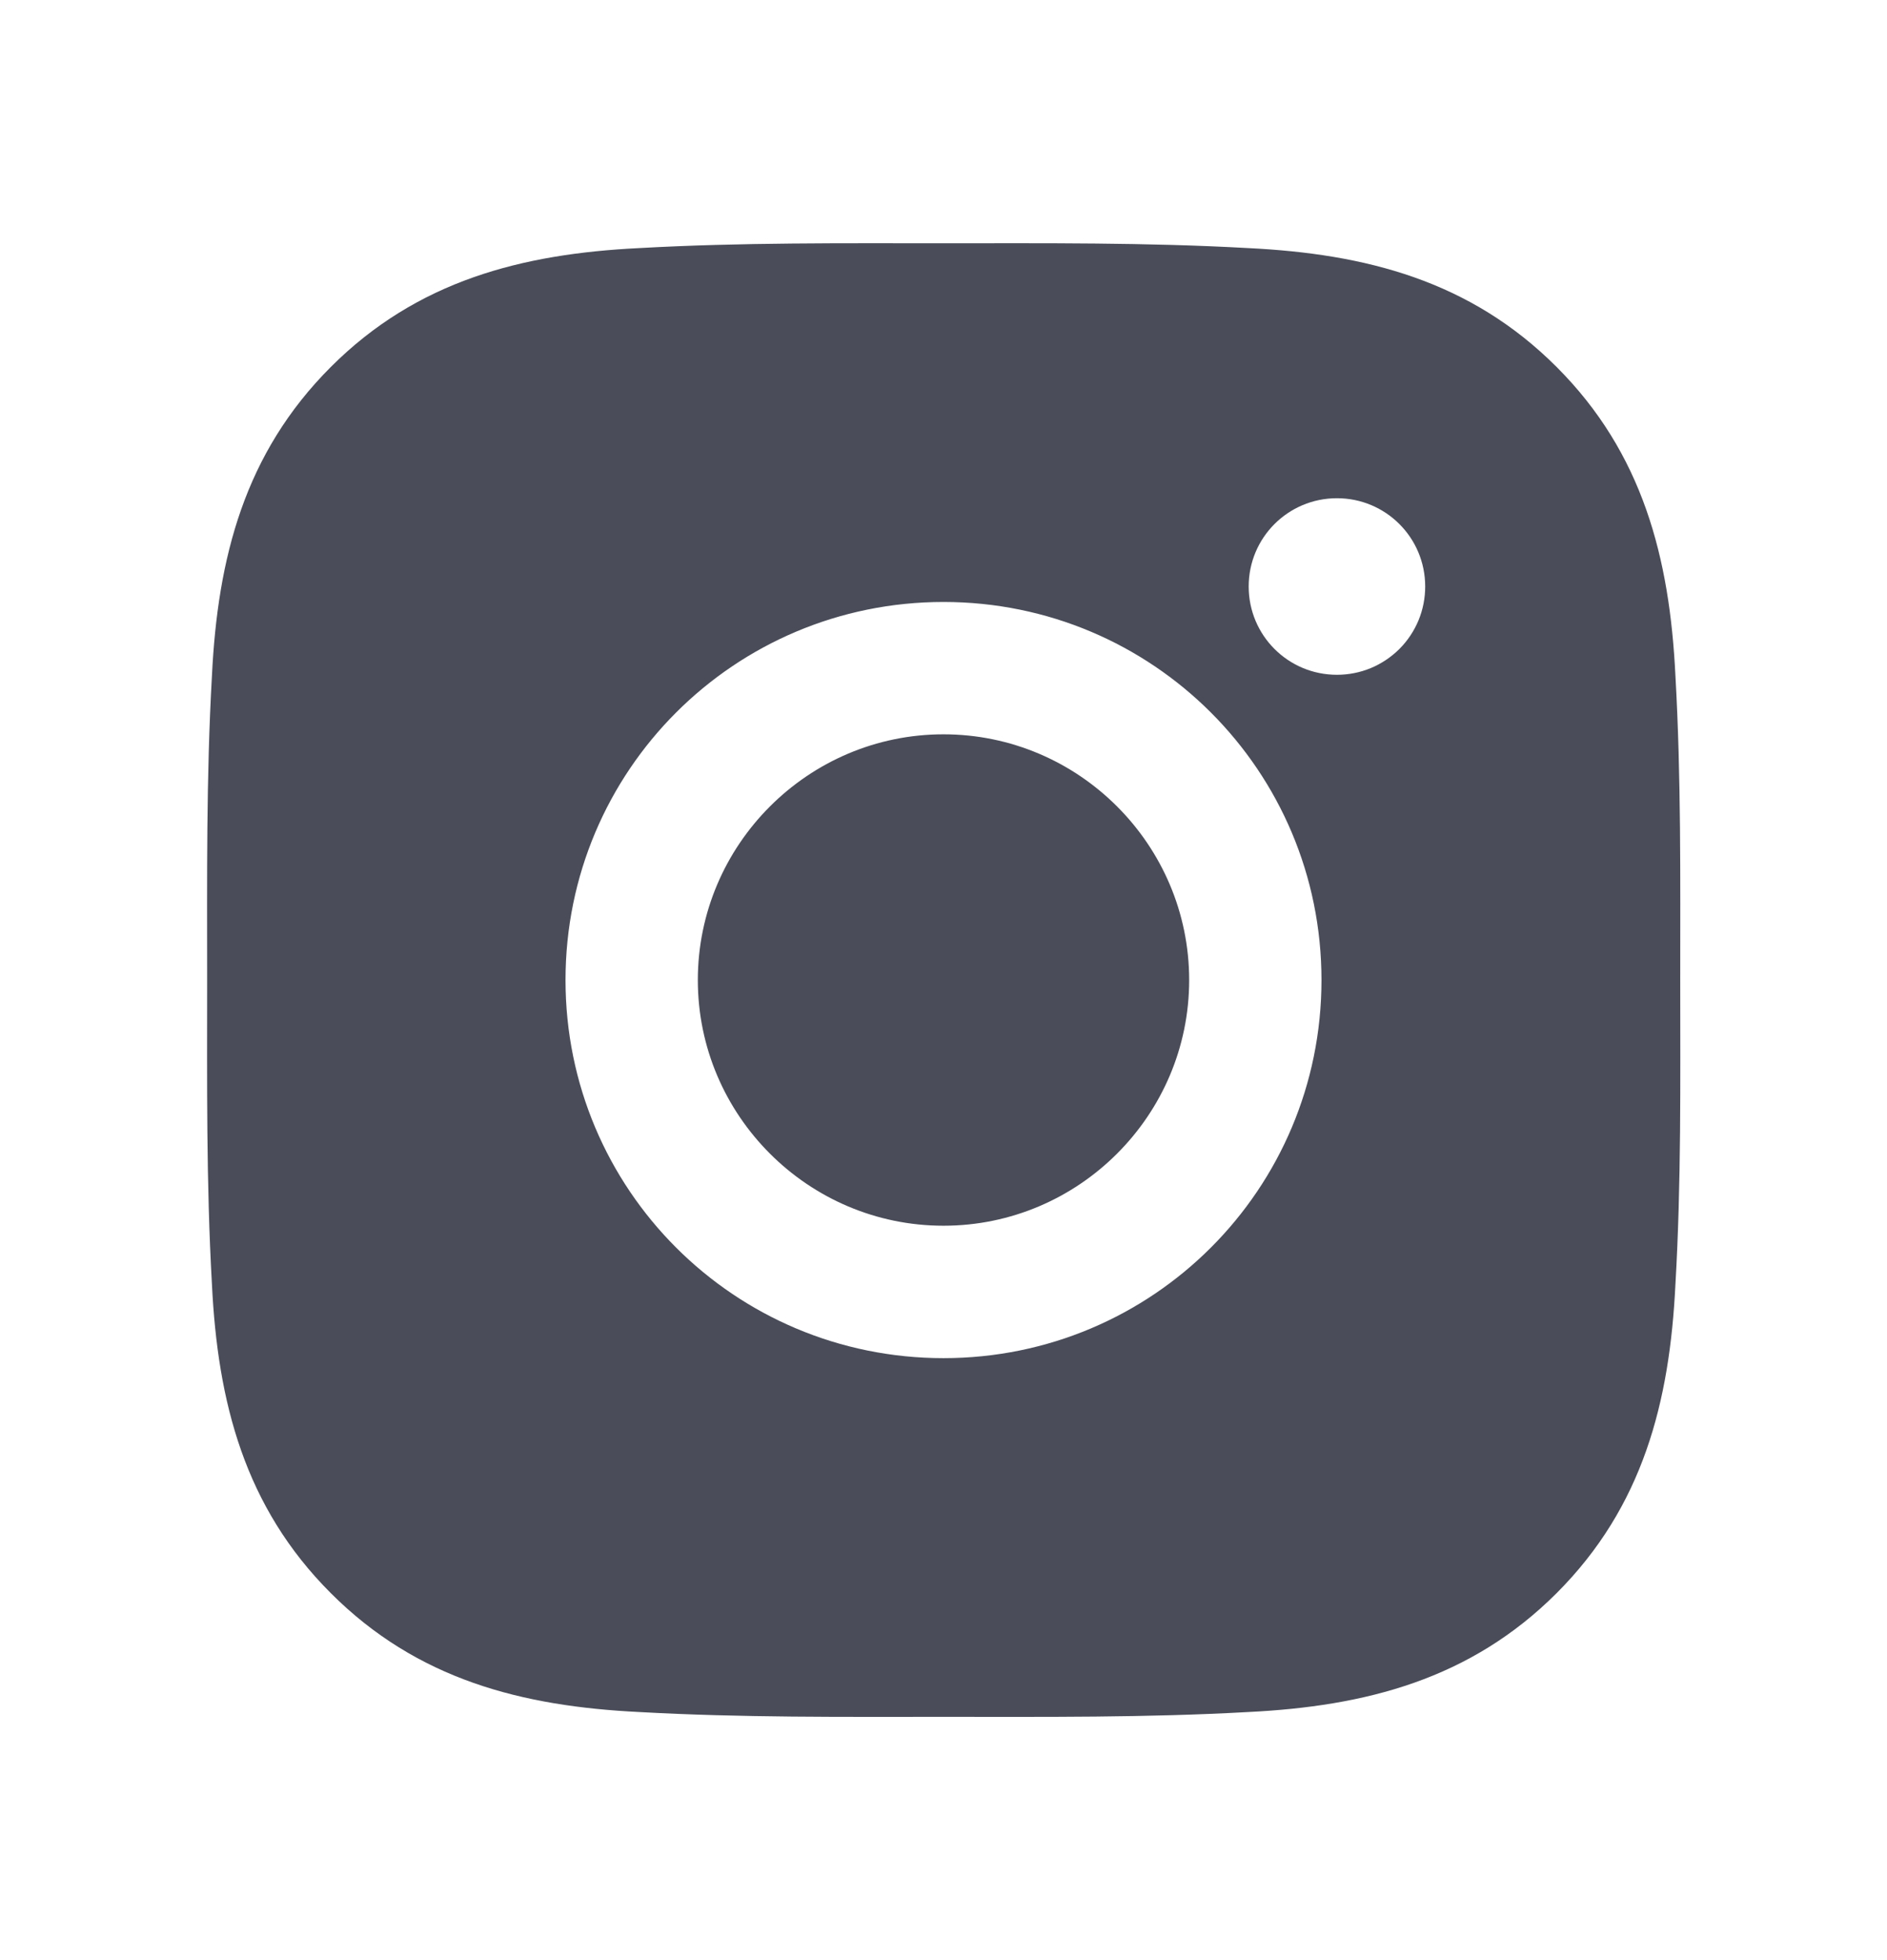 <svg width="26" height="27" viewBox="0 0 26 27" fill="none" xmlns="http://www.w3.org/2000/svg">
<g id="ant-design:instagram-filled">
<path id="Vector" d="M13 10.115C11.136 10.115 9.615 11.636 9.615 13.5C9.615 15.364 11.136 16.884 13 16.884C14.864 16.884 16.385 15.364 16.385 13.5C16.385 11.636 14.864 10.115 13 10.115ZM23.151 13.5C23.151 12.098 23.164 10.71 23.085 9.311C23.006 7.686 22.636 6.243 21.448 5.055C20.257 3.864 18.817 3.496 17.192 3.417C15.79 3.339 14.402 3.351 13.002 3.351C11.601 3.351 10.212 3.339 8.813 3.417C7.188 3.496 5.746 3.867 4.558 5.055C3.367 6.246 2.999 7.686 2.92 9.311C2.841 10.712 2.854 12.101 2.854 13.5C2.854 14.899 2.841 16.29 2.92 17.689C2.999 19.314 3.369 20.757 4.558 21.945C5.748 23.136 7.188 23.504 8.813 23.583C10.215 23.661 11.604 23.649 13.002 23.649C14.404 23.649 15.793 23.661 17.192 23.583C18.817 23.504 20.259 23.133 21.448 21.945C22.638 20.754 23.006 19.314 23.085 17.689C23.166 16.29 23.151 14.902 23.151 13.5ZM13 18.708C10.118 18.708 7.792 16.382 7.792 13.5C7.792 10.618 10.118 8.292 13 8.292C15.882 8.292 18.208 10.618 18.208 13.5C18.208 16.382 15.882 18.708 13 18.708ZM18.421 9.295C17.748 9.295 17.205 8.752 17.205 8.079C17.205 7.406 17.748 6.863 18.421 6.863C19.094 6.863 19.637 7.406 19.637 8.079C19.637 8.239 19.606 8.397 19.545 8.545C19.484 8.692 19.394 8.827 19.281 8.94C19.168 9.052 19.034 9.142 18.887 9.203C18.739 9.264 18.581 9.295 18.421 9.295Z" fill="#4A4D59"/>
</g>
</svg>
